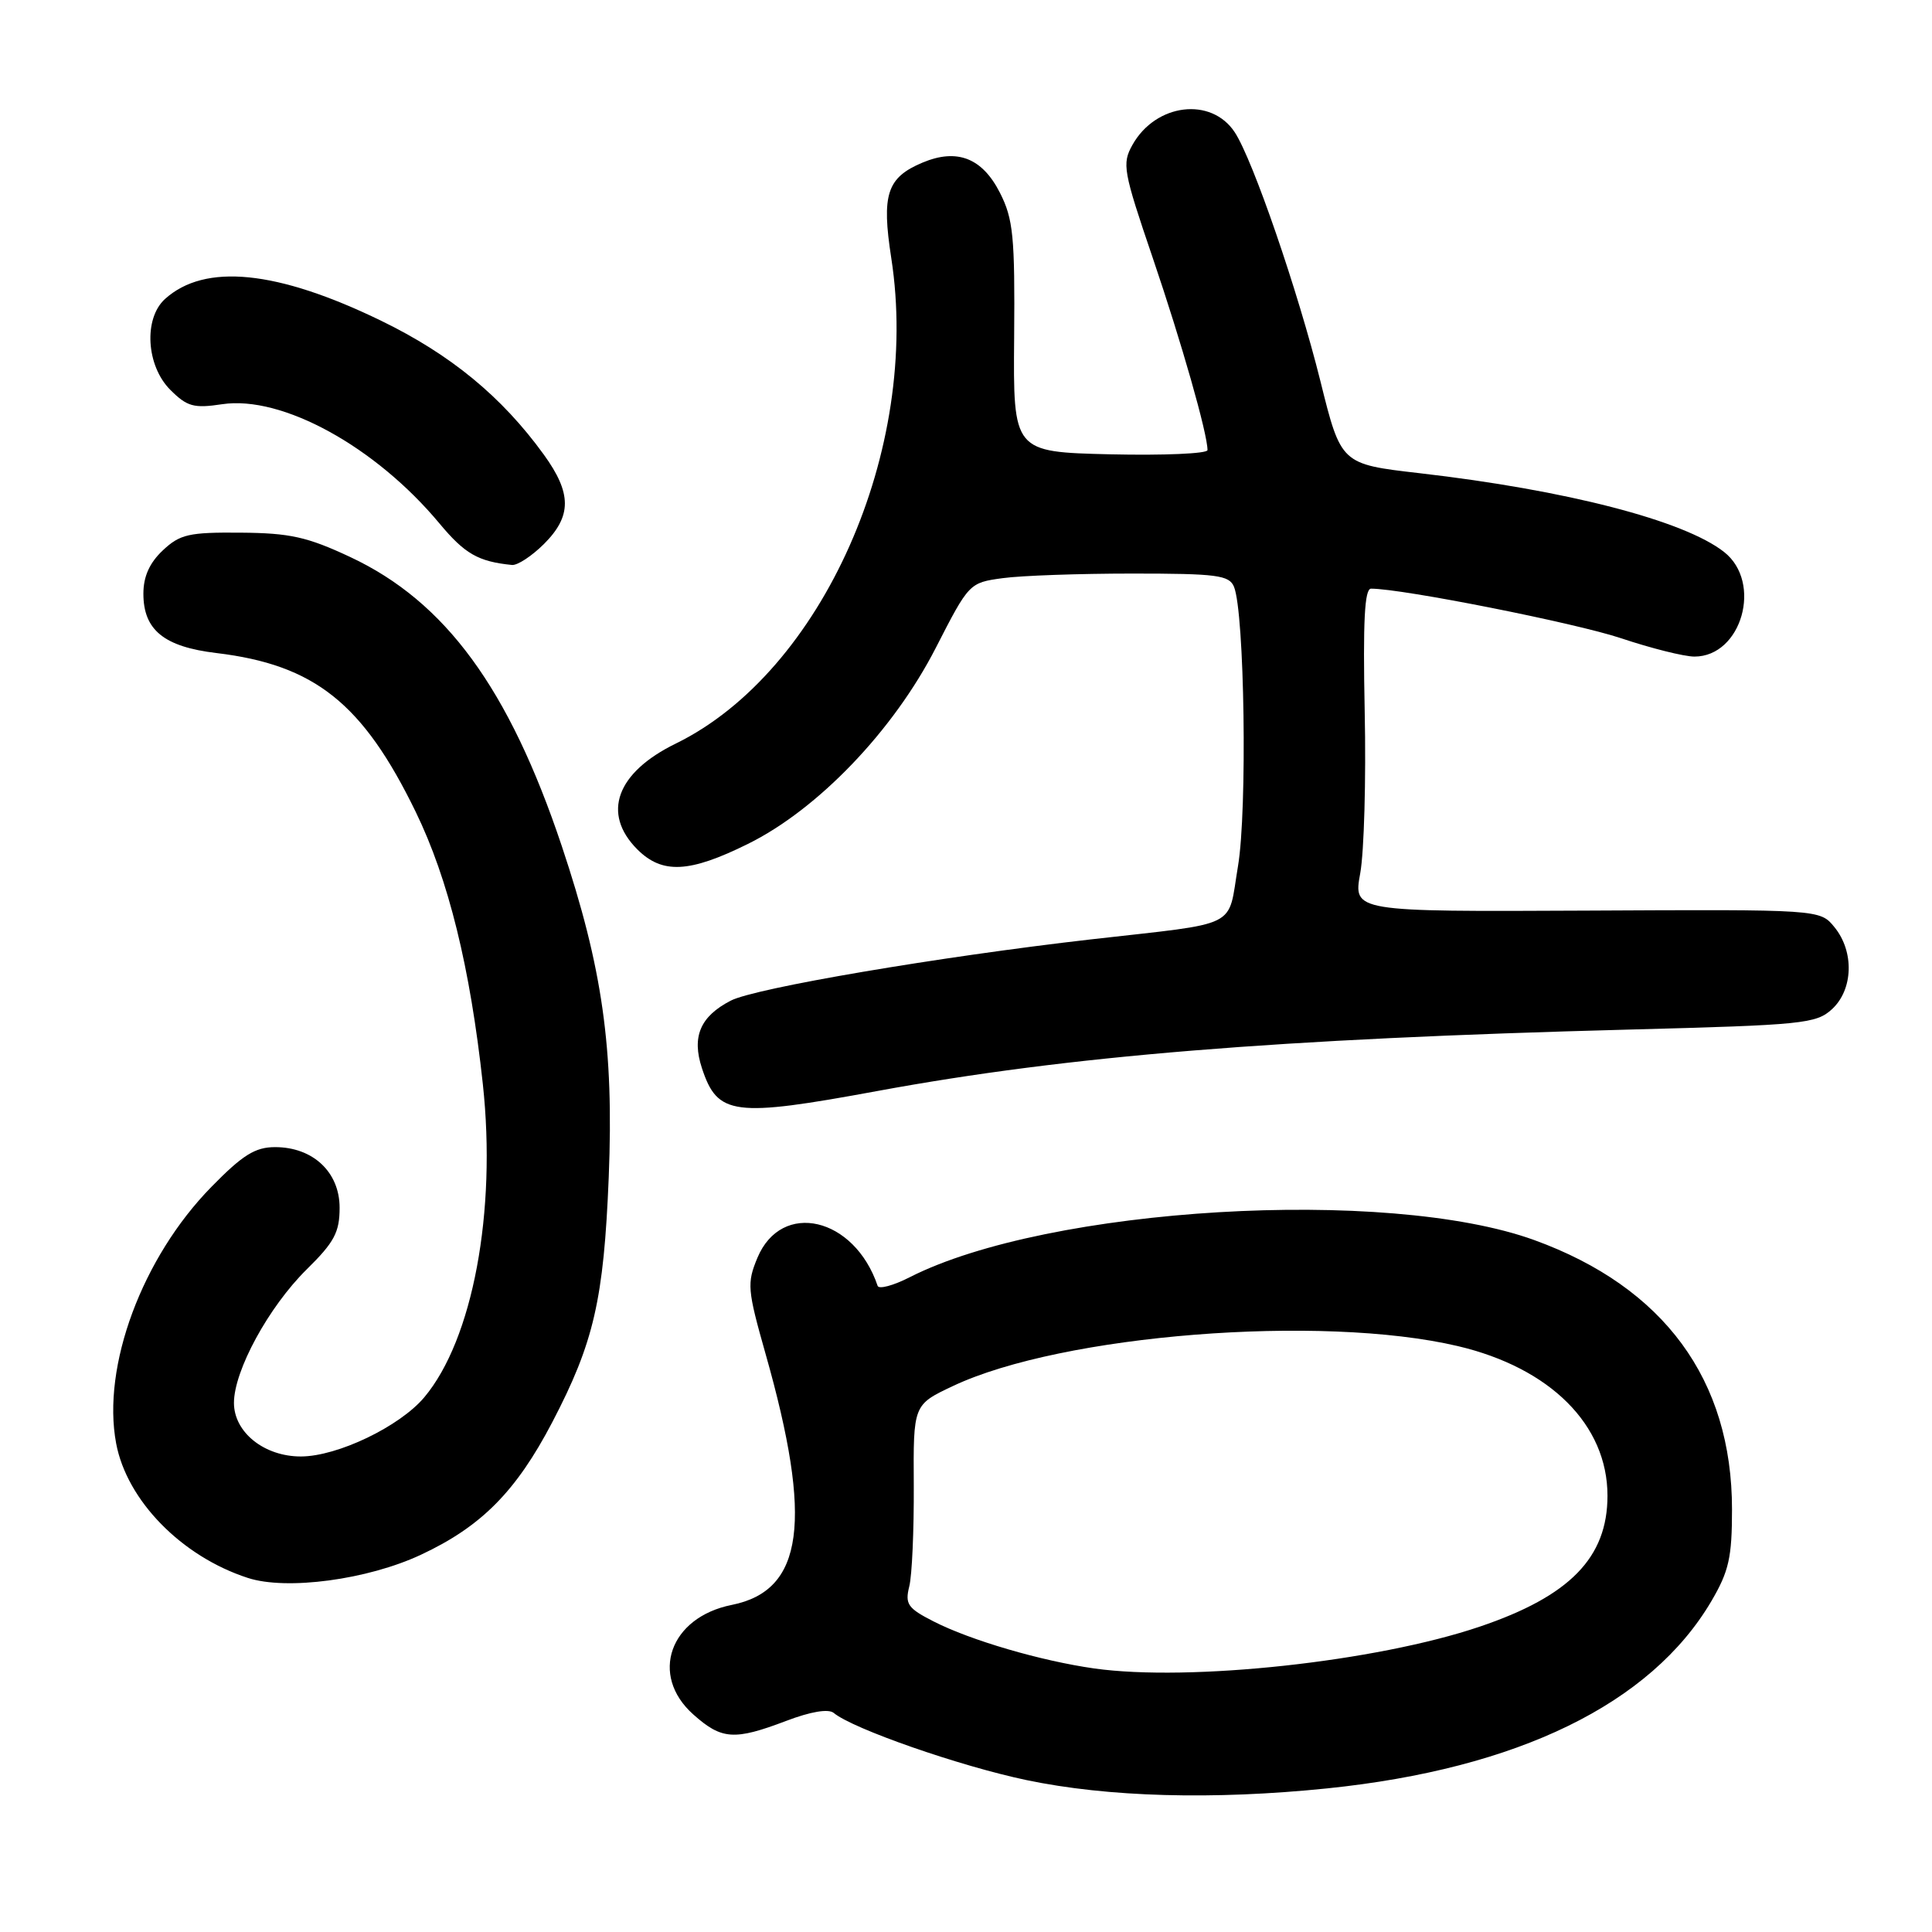 <?xml version="1.0" encoding="UTF-8" standalone="no"?>
<!DOCTYPE svg PUBLIC "-//W3C//DTD SVG 1.1//EN" "http://www.w3.org/Graphics/SVG/1.1/DTD/svg11.dtd" >
<svg xmlns="http://www.w3.org/2000/svg" xmlns:xlink="http://www.w3.org/1999/xlink" version="1.1" viewBox="0 0 256 256">
 <g >
 <path fill="currentColor"
d=" M 175.87 236.97 C 201.12 234.37 218.75 225.78 226.76 212.17 C 229.09 208.20 229.50 206.38 229.50 200.00 C 229.50 182.83 220.49 170.56 203.31 164.32 C 183.80 157.24 138.88 159.91 120.54 169.24 C 118.37 170.35 116.45 170.86 116.29 170.38 C 113.21 161.26 103.56 159.01 100.36 166.67 C 98.96 170.04 99.03 170.88 101.44 179.39 C 107.74 201.59 106.50 210.75 96.96 212.66 C 88.74 214.30 86.04 221.97 91.85 227.16 C 95.62 230.53 97.29 230.64 104.17 228.03 C 107.42 226.79 109.77 226.40 110.47 226.97 C 113.00 229.08 127.19 234.02 136.01 235.87 C 146.81 238.13 160.75 238.52 175.87 236.97 Z  M 55.78 206.01 C 63.78 202.27 68.38 197.63 73.18 188.45 C 78.69 177.90 80.00 172.20 80.66 156.00 C 81.35 138.88 79.84 128.27 74.44 112.11 C 67.45 91.22 59.02 79.71 46.39 73.80 C 40.71 71.14 38.41 70.63 31.89 70.58 C 25.03 70.52 23.85 70.79 21.57 72.93 C 19.81 74.59 19.00 76.39 19.00 78.67 C 19.00 83.48 21.74 85.70 28.67 86.53 C 41.70 88.09 48.09 93.19 55.09 107.59 C 59.43 116.52 62.30 128.18 63.98 143.66 C 65.81 160.56 62.64 177.52 56.21 185.16 C 52.96 189.02 44.72 192.98 39.88 192.99 C 35.02 193.00 31.00 189.79 31.00 185.89 C 31.00 181.62 35.60 173.17 40.64 168.20 C 44.30 164.60 45.00 163.28 45.00 160.03 C 45.00 155.31 41.47 152.00 36.45 152.00 C 33.82 152.00 32.16 153.03 28.03 157.25 C 18.84 166.61 13.47 181.05 15.39 191.26 C 16.81 198.82 24.05 206.23 32.83 209.08 C 37.96 210.76 48.73 209.32 55.78 206.01 Z  M 116.28 144.56 C 141.58 139.90 169.17 137.65 216.00 136.42 C 238.88 135.82 240.65 135.65 242.75 133.72 C 245.56 131.13 245.72 126.10 243.08 122.86 C 241.16 120.50 241.16 120.50 210.23 120.66 C 179.31 120.81 179.31 120.81 180.24 115.70 C 180.75 112.89 181.02 103.26 180.83 94.29 C 180.59 82.31 180.81 78.00 181.67 78.00 C 185.84 78.00 208.74 82.55 214.77 84.56 C 218.77 85.90 223.16 87.00 224.52 87.00 C 230.79 87.00 233.58 77.17 228.45 73.14 C 223.15 68.97 207.55 64.94 188.10 62.70 C 177.69 61.50 177.69 61.50 174.96 50.50 C 171.98 38.54 166.02 21.20 163.62 17.54 C 160.51 12.79 153.15 13.69 150.06 19.19 C 148.65 21.71 148.82 22.64 152.75 34.19 C 156.55 45.36 160.00 57.45 160.00 59.64 C 160.00 60.11 154.21 60.36 147.13 60.20 C 134.25 59.89 134.25 59.89 134.38 44.70 C 134.49 31.33 134.26 29.02 132.50 25.55 C 130.16 20.93 126.81 19.62 122.23 21.55 C 117.52 23.53 116.79 25.76 118.10 34.21 C 122.03 59.56 108.96 89.02 89.56 98.52 C 81.67 102.37 79.70 107.79 84.45 112.55 C 87.75 115.84 91.33 115.67 99.09 111.83 C 108.39 107.24 118.39 96.80 124.00 85.84 C 128.39 77.27 128.44 77.21 132.85 76.61 C 135.29 76.27 143.02 76.00 150.03 76.00 C 161.24 76.00 162.87 76.21 163.51 77.75 C 164.91 81.17 165.29 107.35 164.04 114.77 C 162.62 123.17 164.59 122.19 144.50 124.48 C 124.41 126.78 100.05 130.92 96.83 132.59 C 92.78 134.68 91.64 137.37 93.01 141.54 C 95.08 147.81 97.18 148.08 116.28 144.56 Z  M 72.08 72.08 C 75.78 68.38 75.77 65.37 72.06 60.24 C 66.49 52.55 59.70 46.97 50.50 42.50 C 36.71 35.80 27.15 34.84 21.86 39.62 C 19.01 42.21 19.37 48.46 22.56 51.65 C 24.79 53.88 25.67 54.13 29.44 53.56 C 37.36 52.37 49.74 59.16 58.24 69.37 C 61.59 73.39 63.36 74.41 67.83 74.86 C 68.56 74.94 70.47 73.68 72.08 72.08 Z  M 145.00 221.08 C 137.94 220.08 128.62 217.36 123.69 214.84 C 120.28 213.10 119.90 212.55 120.48 210.22 C 120.85 208.77 121.11 202.75 121.08 196.86 C 121.01 186.14 121.01 186.14 126.26 183.66 C 140.71 176.83 175.05 174.11 193.15 178.36 C 205.43 181.25 213.00 188.81 213.00 198.19 C 213.00 206.39 208.01 211.50 196.07 215.54 C 182.37 220.18 157.66 222.86 145.00 221.08 Z "/>
</g>
</svg>